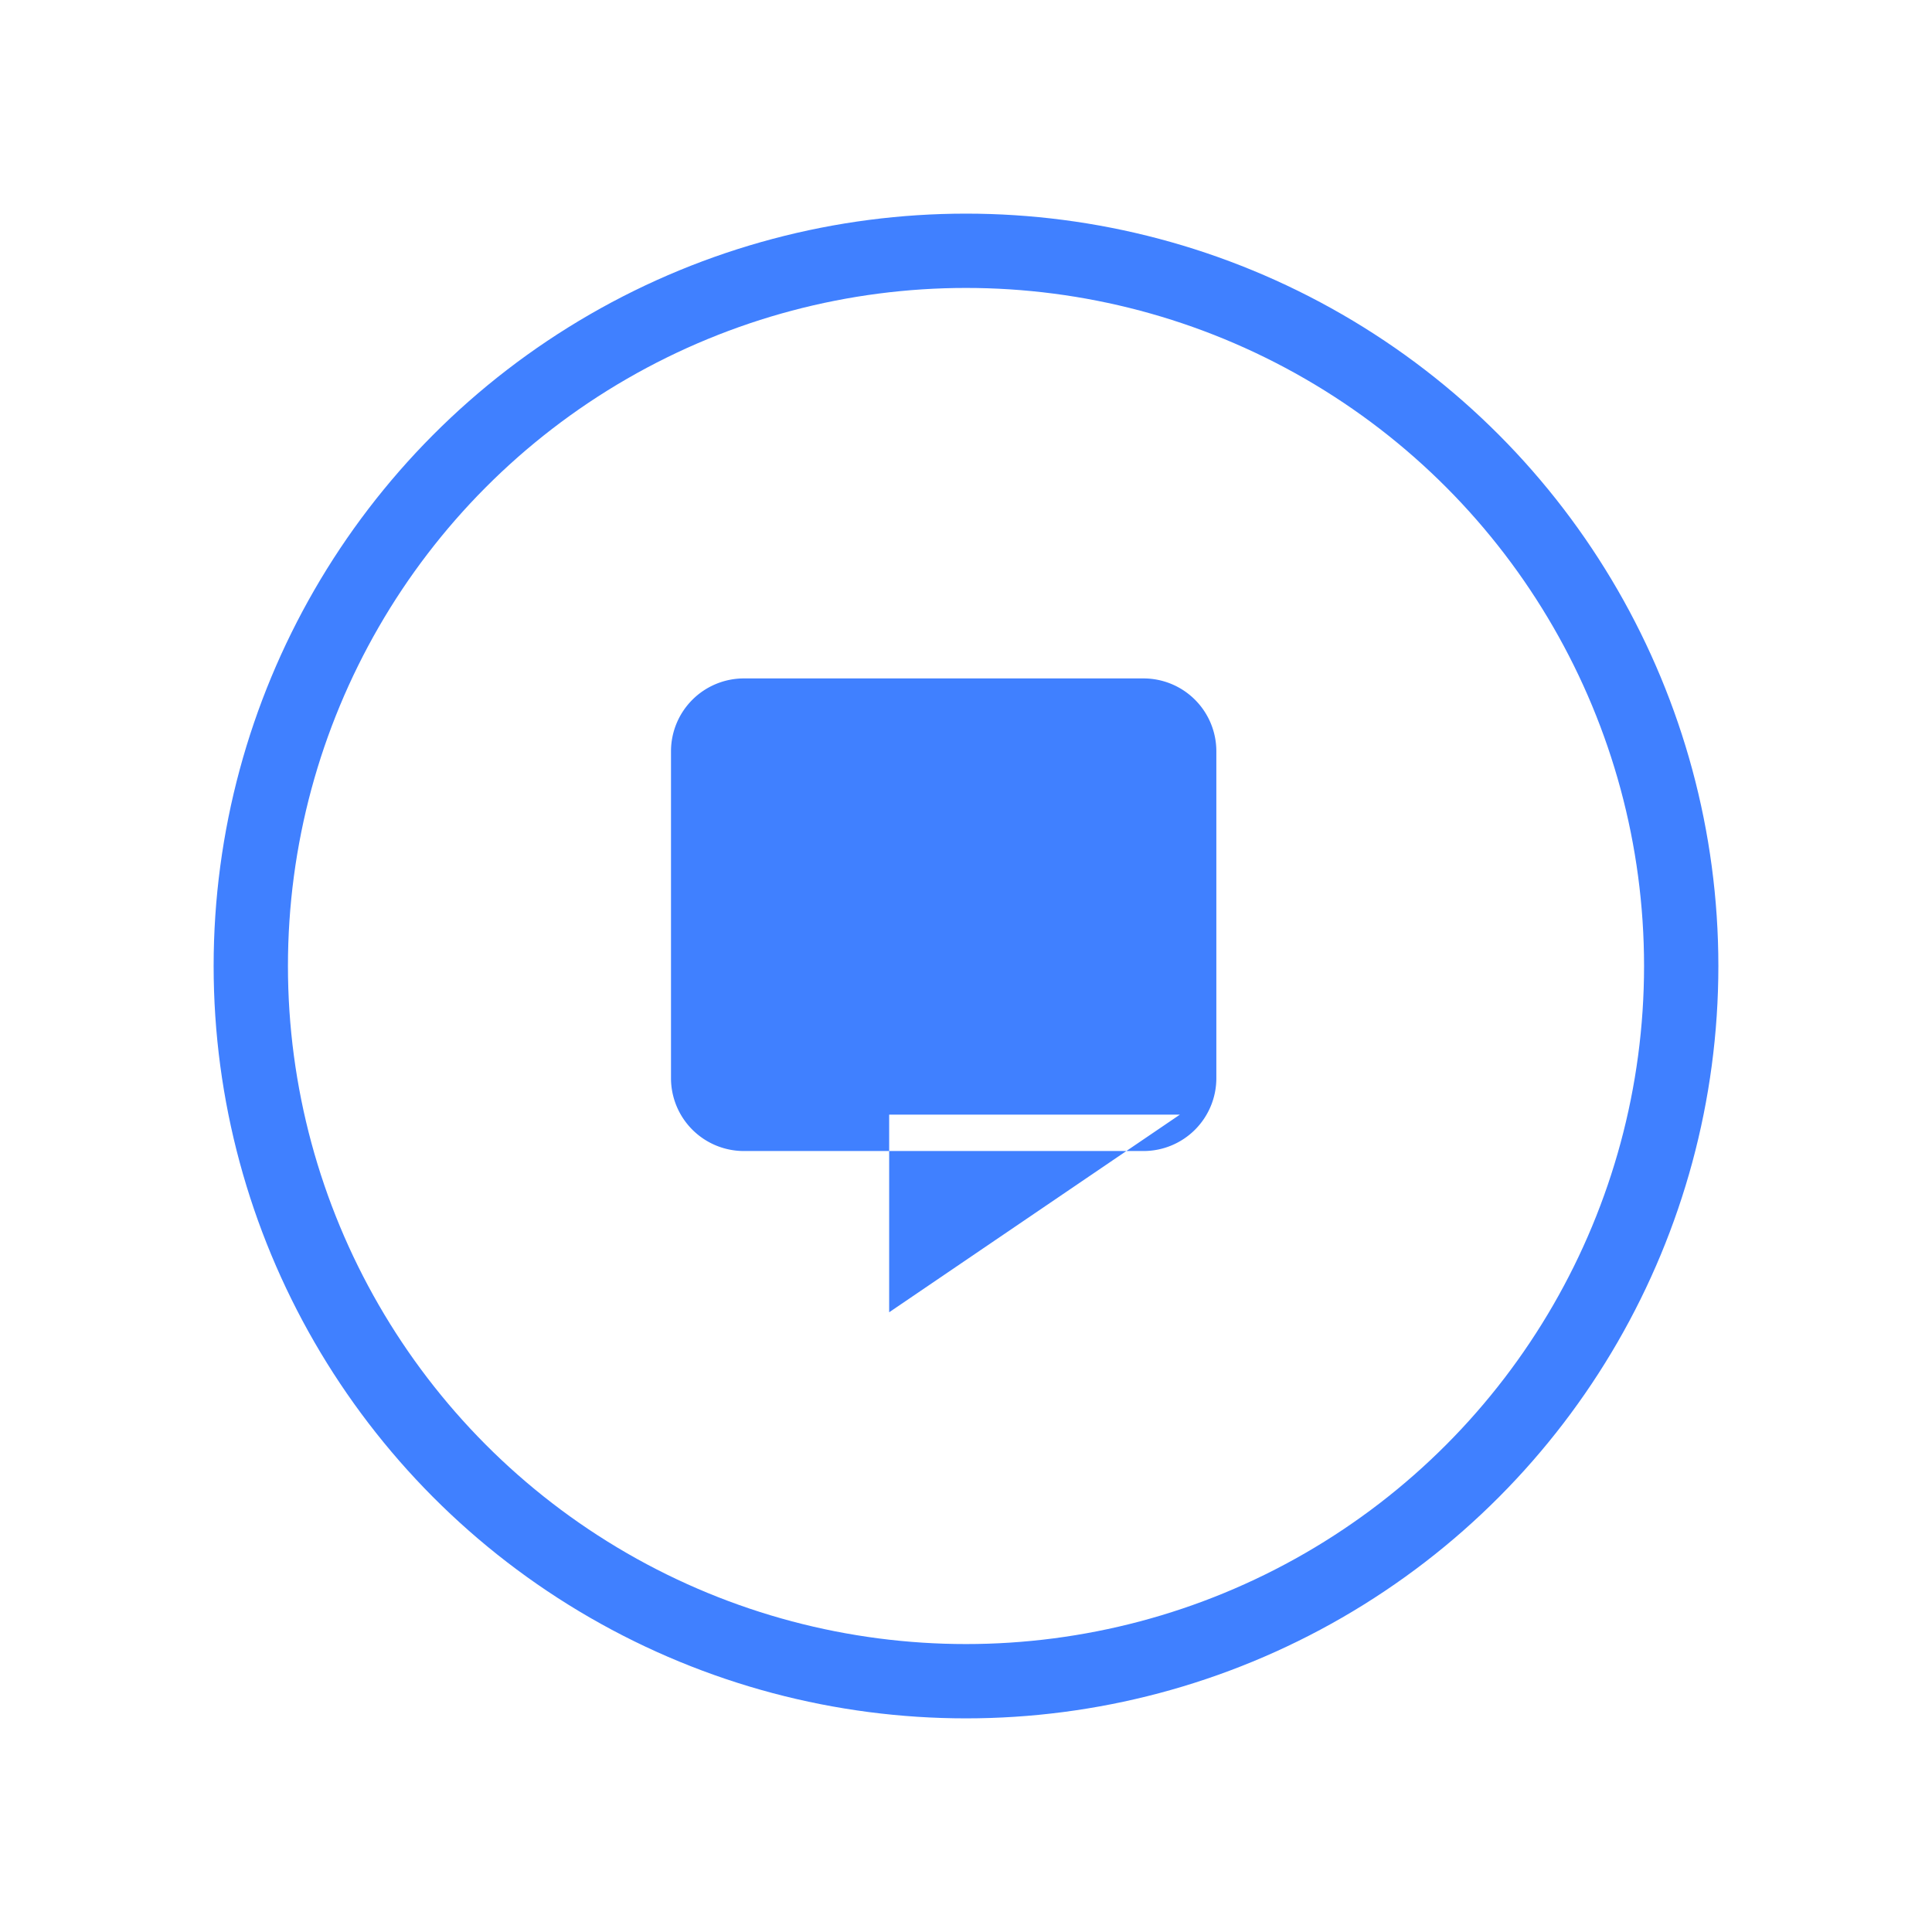 <svg id="comments" xmlns="http://www.w3.org/2000/svg" width="26" height="26" viewBox="0 0 26 26"><defs><style>.cls-1,.cls-2{fill:#4080ff}.cls-1{fill-opacity:0;stroke:#4080ff;stroke-linejoin:round;stroke-width:1px}.cls-2{fill-rule:evenodd}</style></defs><circle class="cls-1" cx="13" cy="13" r="9.625"/><path id="Rounded_Rectangle_5" data-name="Rounded Rectangle 5" class="cls-2" d="M129.509 2480.63h5.381a.98.98 0 0 1 .979.98v4.4a.98.98 0 0 1-.979.98h-5.381a.981.981 0 0 1-.979-.98v-4.4a.981.981 0 0 1 .979-.98zm1.957 5.87h3.913l-3.913 2.66v-2.66z" transform="translate(-119.5 -2471.5)"/></svg>